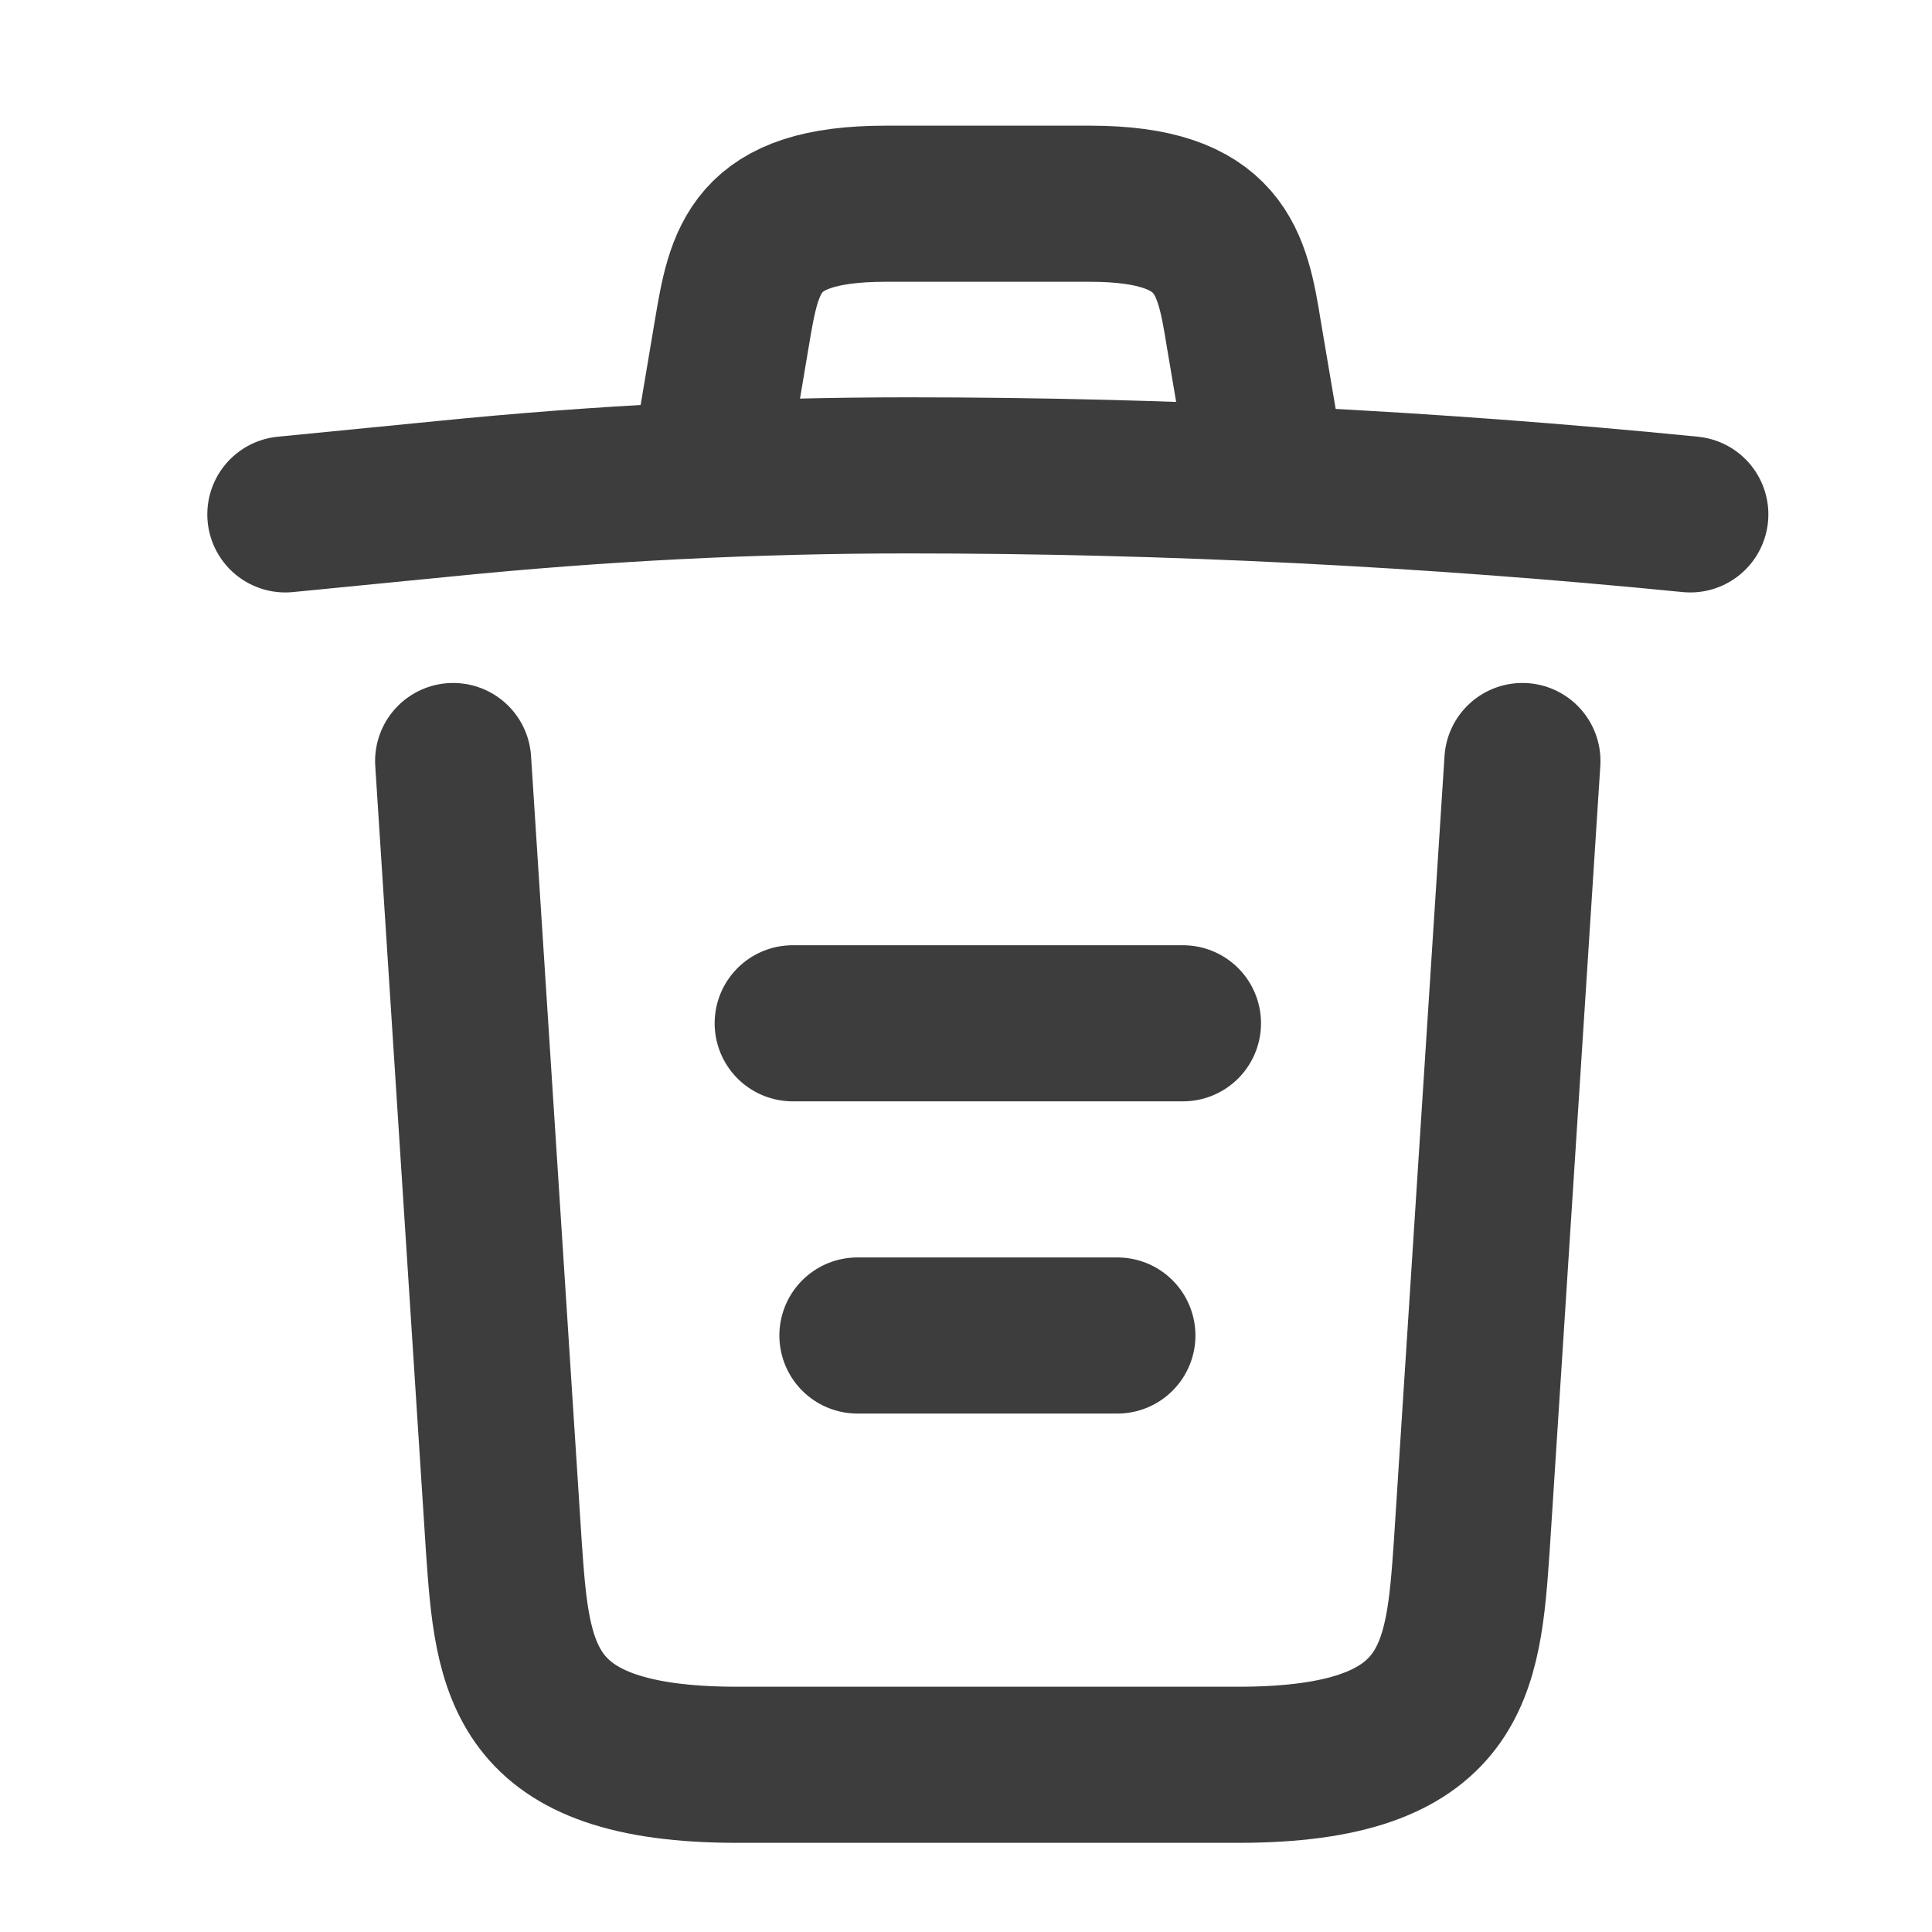 <svg width="20" height="20" viewBox="0 0 20 20" fill="none" xmlns="http://www.w3.org/2000/svg">
<g clip-path="url(#clip0_24_387)">
<path d="M17.498 5.325C14.807 5.058 12.101 4.921 9.402 4.921C7.802 4.921 6.202 5.002 4.602 5.163L2.954 5.325" stroke="#3D3D3D" stroke-width="1.616" stroke-linecap="round" stroke-linejoin="round"/>
<path d="M7.398 4.509L7.576 3.45C7.705 2.683 7.802 2.109 9.167 2.109H11.284C12.65 2.109 12.755 2.715 12.876 3.458L13.054 4.509" stroke="#3D3D3D" stroke-width="1.616" stroke-linecap="round" stroke-linejoin="round"/>
<path d="M15.76 7.878L15.235 16.015C15.146 17.283 15.073 18.269 12.819 18.269H7.632C5.378 18.269 5.305 17.283 5.216 16.015L4.691 7.878" stroke="#3D3D3D" stroke-width="1.616" stroke-linecap="round" stroke-linejoin="round"/>
<path d="M8.876 13.825H11.567" stroke="#3D3D3D" stroke-width="1.616" stroke-linecap="round" stroke-linejoin="round"/>
<path d="M8.206 10.593H12.246" stroke="#3D3D3D" stroke-width="1.616" stroke-linecap="round" stroke-linejoin="round"/>
</g>
<defs>
<clipPath id="clip0_24_387">
<rect width="19.392" height="19.392" fill="white" transform="translate(0.53 0.493)"/>
</clipPath>
</defs>
</svg>
